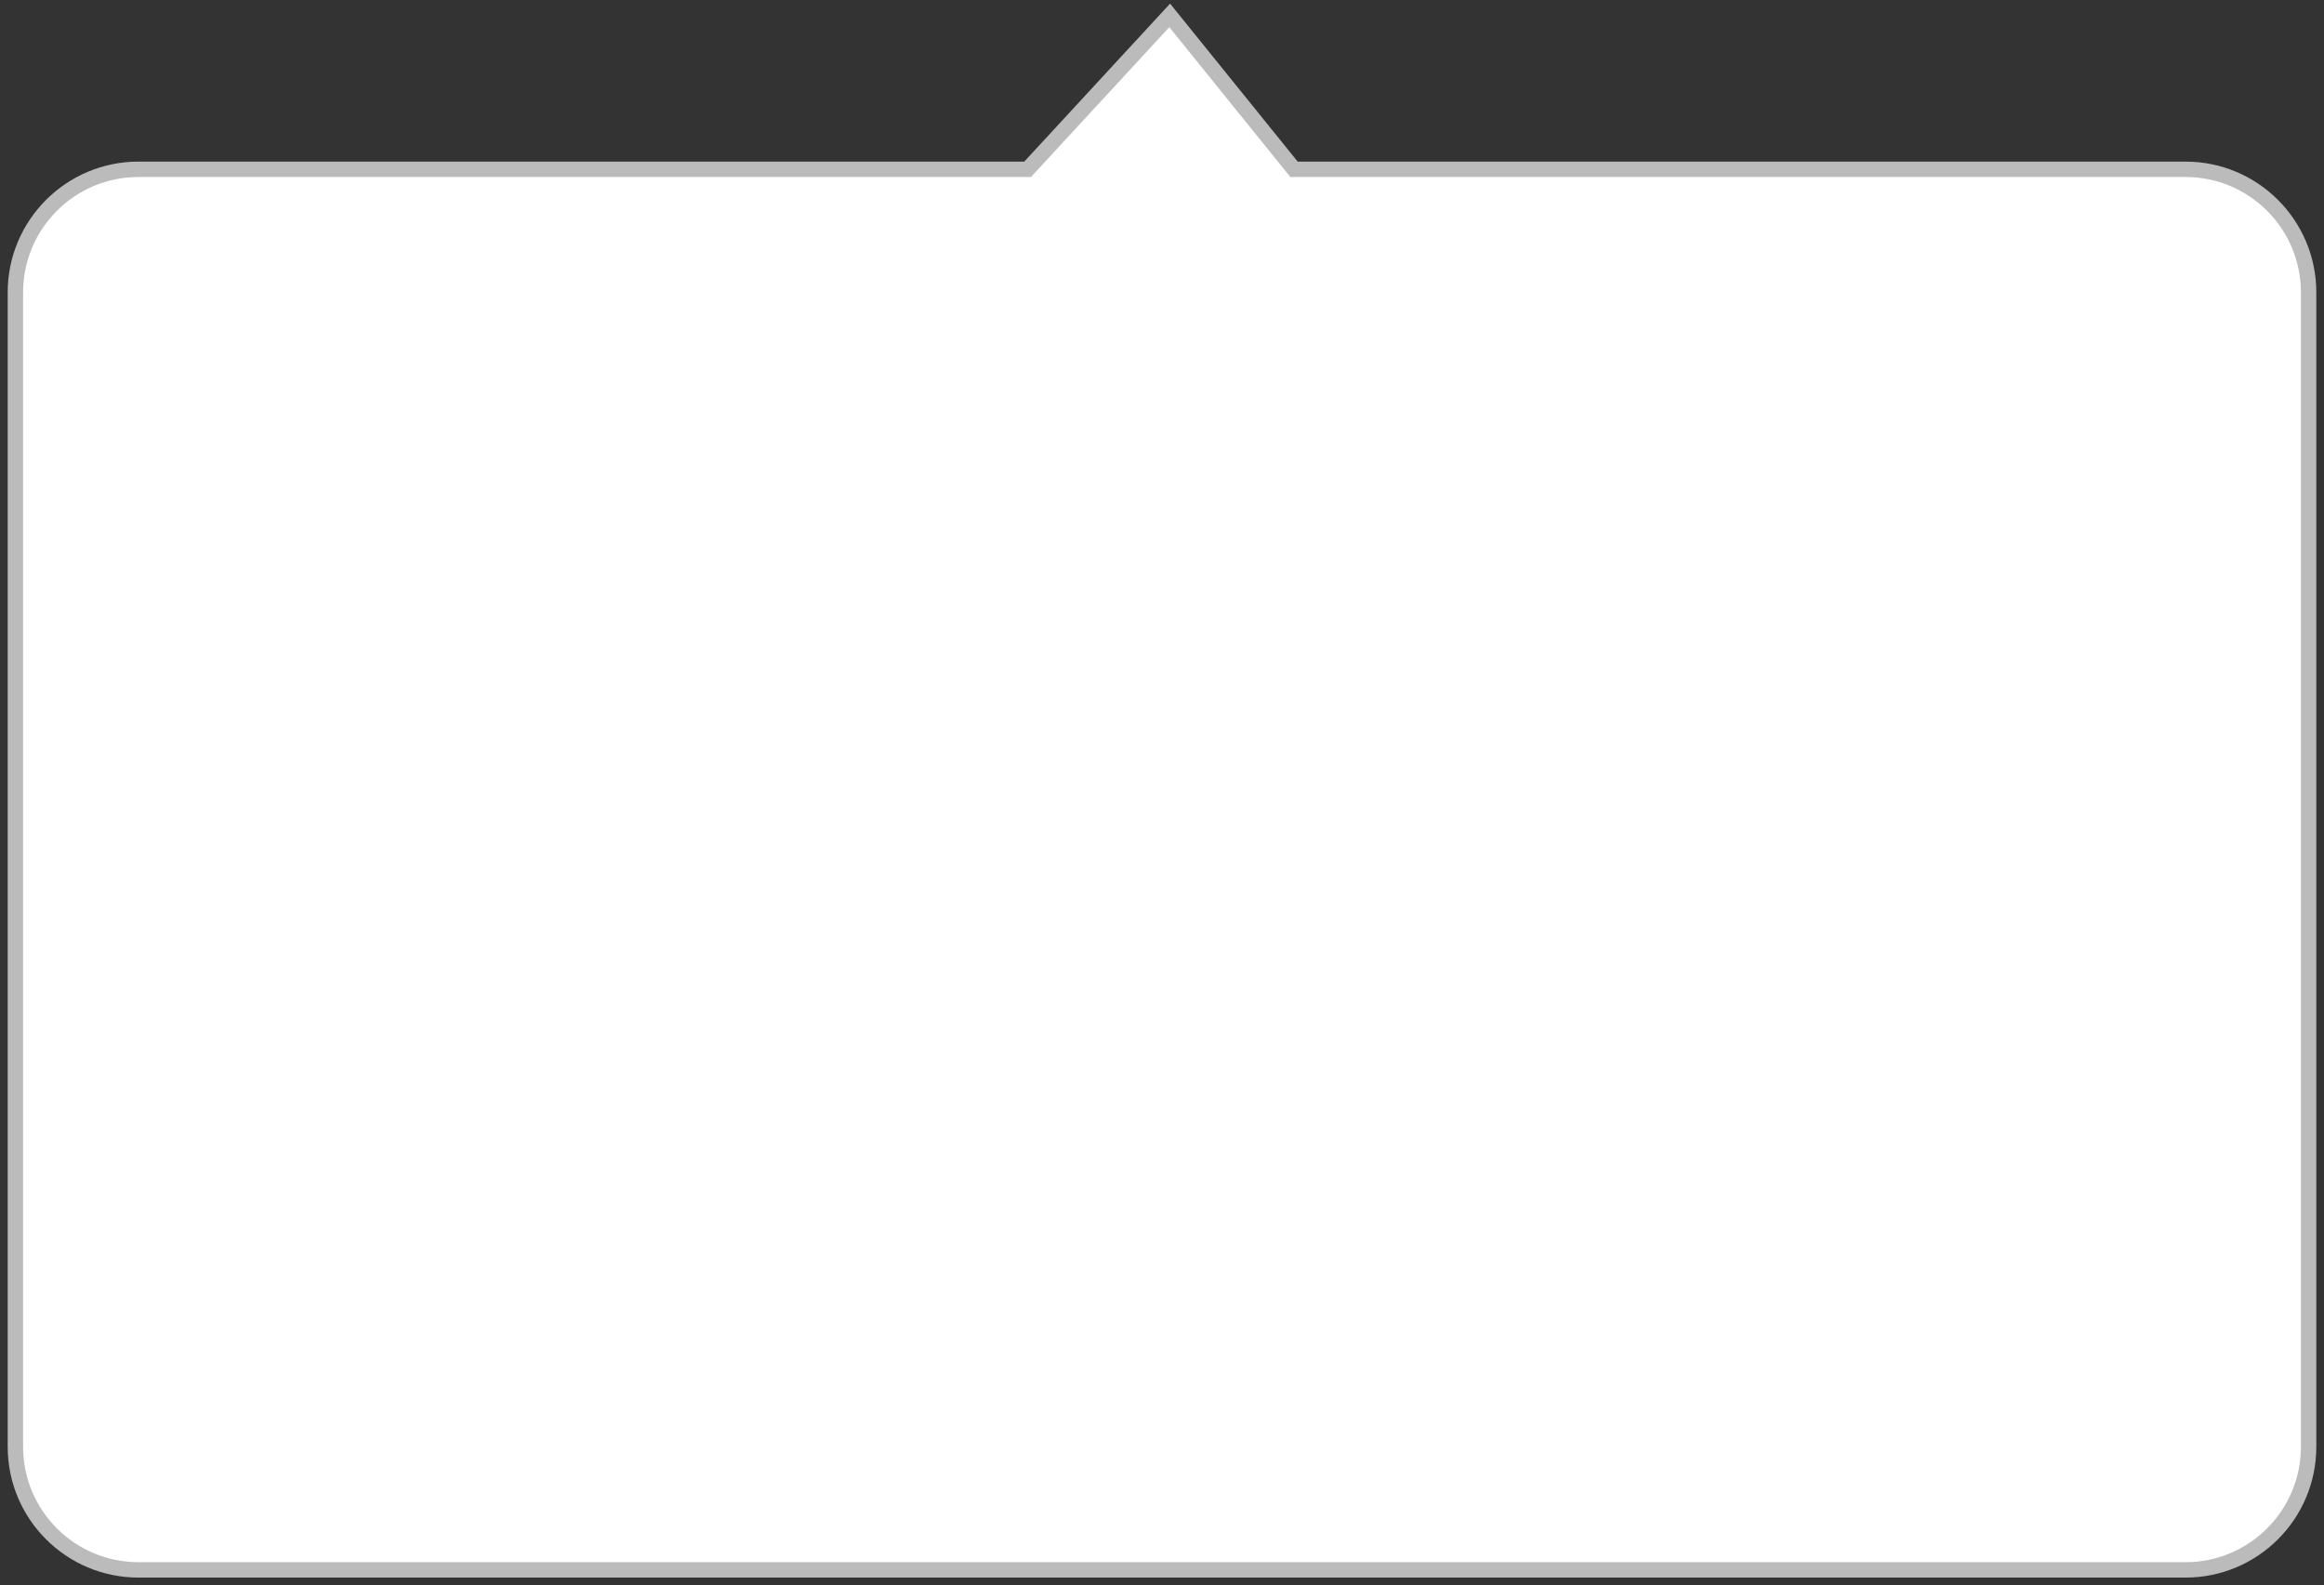<svg width="151" height="103" viewBox="0 0 151 103" fill="none" xmlns="http://www.w3.org/2000/svg">
<rect x="0" y="0" width="151" height="103" fill="#333333" stroke="none"/>
<path fill-rule="evenodd" clip-rule="evenodd" d="M84.077 11H142C146.418 11 150 14.582 150 19V94C150 98.418 146.418 102 142 102H9C4.582 102 1 98.418 1 94V19C1 14.582 4.582 11 9 11H66.769L76 1L84.077 11Z" fill="white"/>
<path d="M84.077 11V11.5H83.838L83.688 11.314L84.077 11ZM66.769 11L67.137 11.339L66.988 11.5H66.769V11ZM76 1L75.632 0.661L76.025 0.235L76.389 0.686L76 1ZM142 11.5H84.077V10.5H142V11.5ZM149.5 19C149.5 14.858 146.142 11.5 142 11.5V10.5C146.694 10.5 150.5 14.306 150.5 19H149.5ZM149.5 94V19H150.5V94H149.5ZM142 101.5C146.142 101.5 149.5 98.142 149.5 94H150.5C150.5 98.695 146.694 102.5 142 102.5V101.5ZM9 101.5H142V102.5H9V101.5ZM1.5 94C1.5 98.142 4.858 101.5 9 101.5V102.5C4.306 102.5 0.5 98.695 0.5 94H1.5ZM1.5 19V94H0.5V19H1.5ZM9 11.5C4.858 11.5 1.5 14.858 1.5 19H0.5C0.5 14.306 4.306 10.5 9 10.5V11.5ZM66.769 11.5H9V10.5H66.769V11.5ZM66.402 10.661L75.632 0.661L76.367 1.339L67.137 11.339L66.402 10.661ZM76.389 0.686L84.466 10.686L83.688 11.314L75.611 1.314L76.389 0.686Z" fill="#BBBBBB"/>
</svg>
